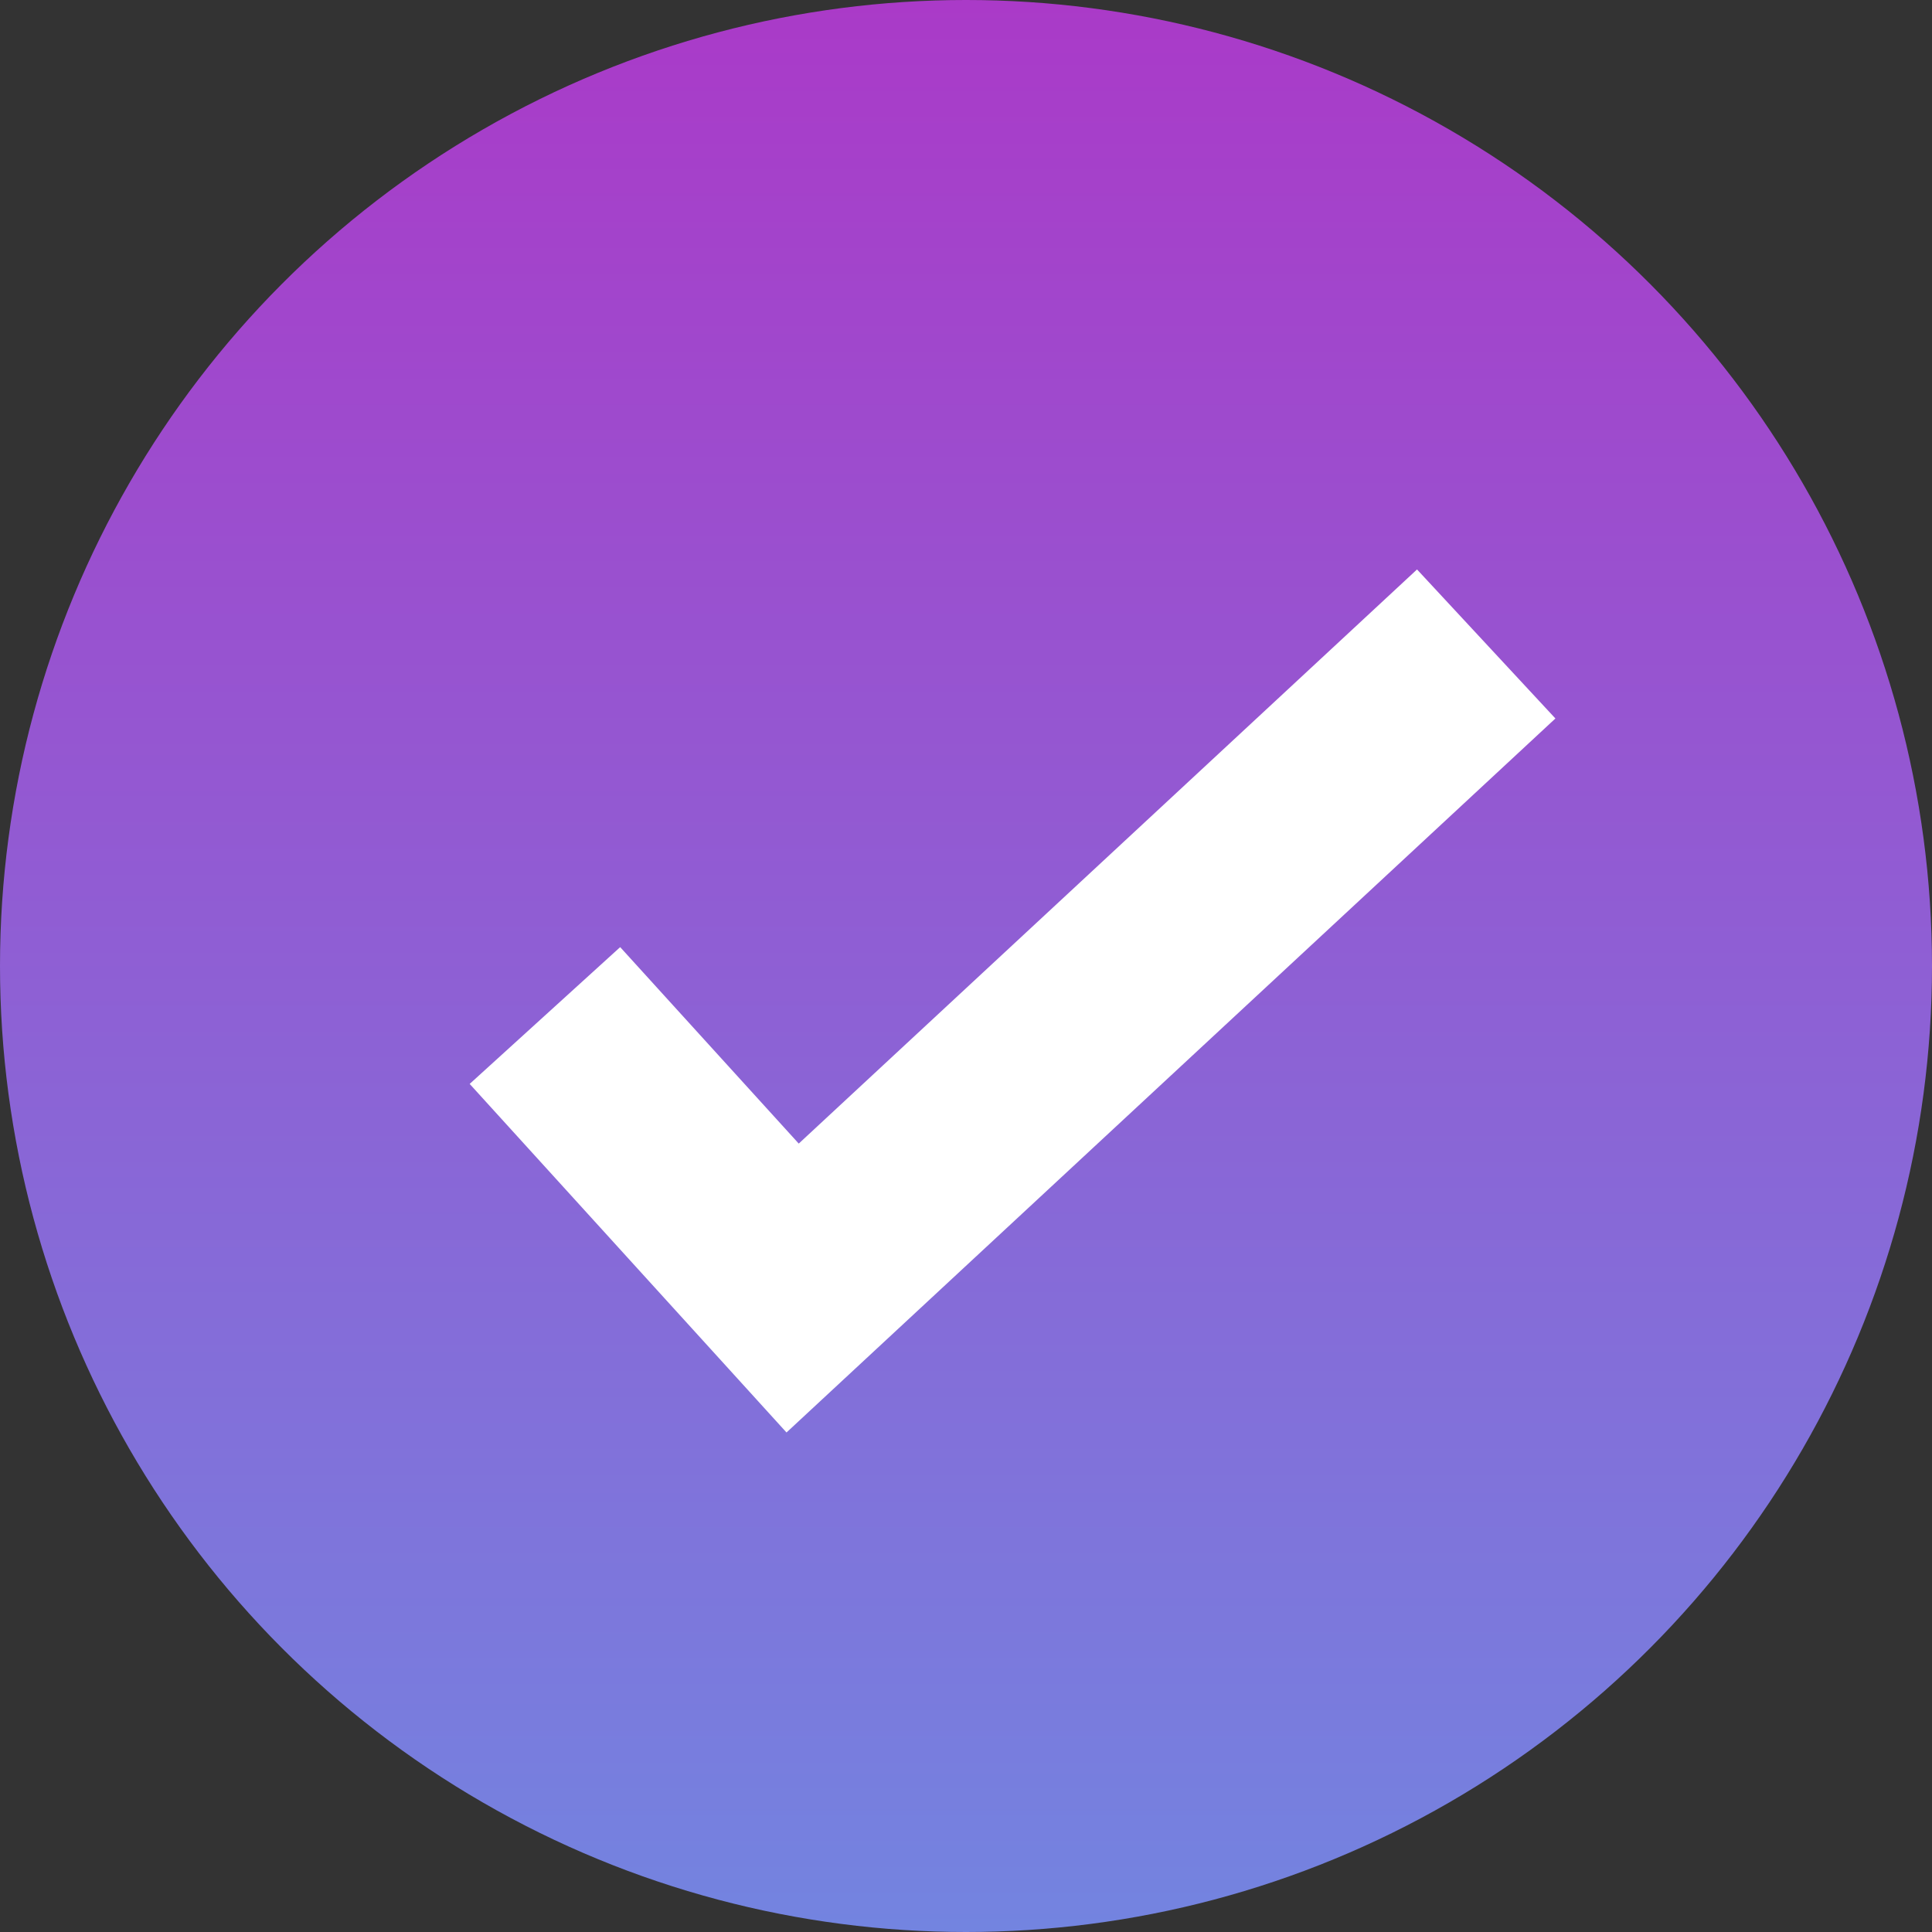 <svg width="19" height="19" viewBox="0 0 19 19" fill="none" xmlns="http://www.w3.org/2000/svg">
<rect x="0" y="0" width="19" height="19" fill="#333333" stroke="none"/>
<circle cx="9.5" cy="9.5" r="9.5" fill="url(#paint0_linear)"/>
<path d="M5.359 9.987L7.795 12.667L14.616 6.333" stroke="white" stroke-width="2"/>
<defs>
<linearGradient id="paint0_linear" x1="9.5" y1="0" x2="9.5" y2="19" gradientUnits="userSpaceOnUse">
<stop stop-color="#AA3AC8"/>
<stop offset="1" stop-color="#7384E0"/>
</linearGradient>
</defs>
</svg>
